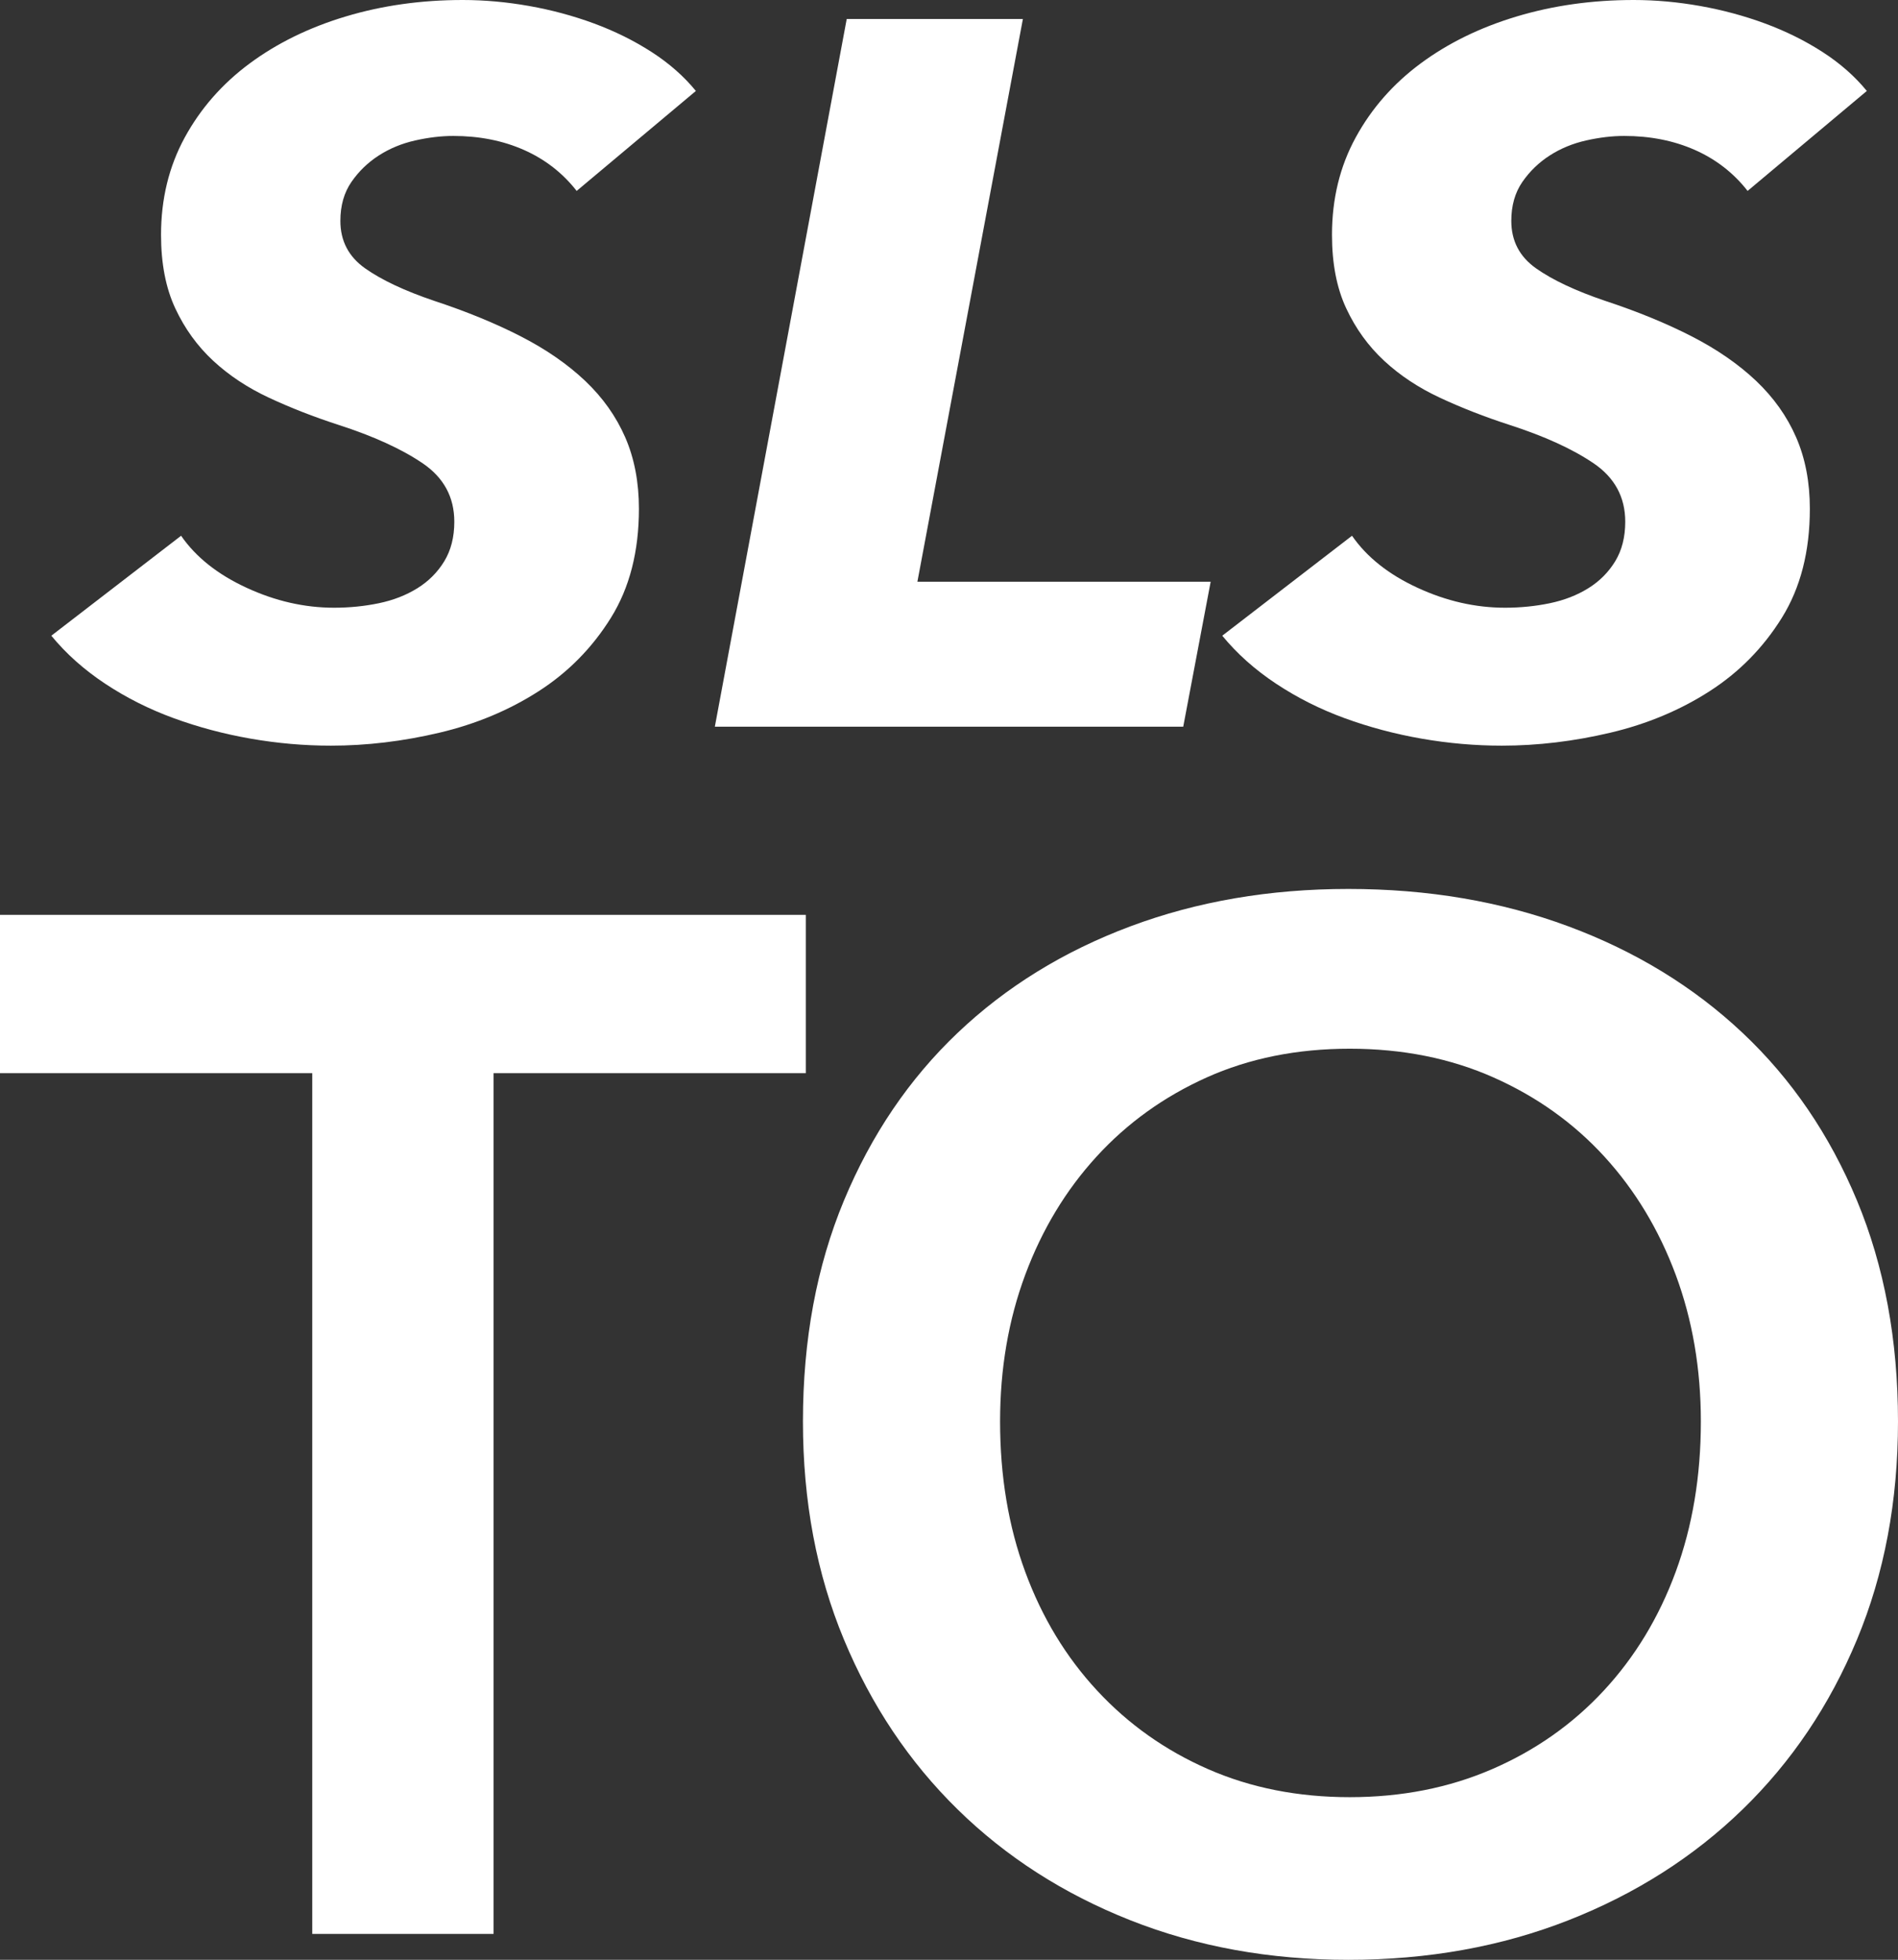 <?xml version="1.0" encoding="utf-8"?>
<!-- Generator: Adobe Illustrator 15.0.2, SVG Export Plug-In . SVG Version: 6.00 Build 0)  -->
<!DOCTYPE svg PUBLIC "-//W3C//DTD SVG 1.1//EN" "http://www.w3.org/Graphics/SVG/1.1/DTD/svg11.dtd">
<svg version="1.1" id="Layer_1" xmlns="http://www.w3.org/2000/svg" xmlns:xlink="http://www.w3.org/1999/xlink" x="0px" y="0px"
	 width="189.935px" height="196.071px" viewBox="0 0 189.935 196.071" enable-background="new 0 0 189.935 196.071"
	 xml:space="preserve">
<rect x="0" y="0" width="189.935" height="196.071" fill="#333333" stroke="none"/>
<path fill="#FFFFFF" d="M31.248,193.479h18.144v-86.112H80.64v-15.84H0v15.84h31.248V193.479z"/>
<path fill="#FFFFFF" d="M84.455,164.031c2.736,6.577,6.527,12.24,11.376,16.992c4.847,4.752,10.606,8.449,17.28,11.088
	c6.671,2.639,13.943,3.96,21.816,3.96c7.967,0,15.311-1.321,22.032-3.96c6.718-2.639,12.528-6.336,17.424-11.088
	c4.896-4.752,8.712-10.416,11.448-16.992c2.736-6.575,4.104-13.847,4.104-21.816c0-8.159-1.368-15.527-4.104-22.104
	c-2.736-6.575-6.552-12.168-11.448-16.776c-4.896-4.608-10.706-8.159-17.424-10.656c-6.721-2.495-14.065-3.744-22.032-3.744
	c-7.873,0-15.145,1.249-21.816,3.744c-6.674,2.498-12.434,6.048-17.28,10.656c-4.849,4.608-8.64,10.201-11.376,16.776
	c-2.736,6.577-4.104,13.945-4.104,22.104C80.351,150.184,81.719,157.456,84.455,164.031z M102.599,127.527
	c1.679-4.511,4.055-8.447,7.128-11.808c3.071-3.359,6.744-5.999,11.016-7.92c4.271-1.919,9.047-2.88,14.328-2.88
	c5.278,0,10.08,0.96,14.4,2.88c4.32,1.921,8.015,4.561,11.088,7.92c3.071,3.361,5.447,7.297,7.128,11.808
	c1.678,4.513,2.52,9.409,2.52,14.688c0,5.472-0.841,10.489-2.52,15.048c-1.681,4.561-4.082,8.521-7.2,11.88
	c-3.121,3.362-6.84,5.976-11.16,7.848c-4.32,1.872-9.072,2.808-14.256,2.808s-9.914-0.936-14.184-2.808
	c-4.273-1.872-7.969-4.486-11.088-7.848c-3.121-3.359-5.521-7.319-7.2-11.88c-1.681-4.559-2.52-9.576-2.52-15.048
	C100.079,136.936,100.918,132.04,102.599,127.527z"/>
<path fill="#FFFFFF" d="M69.637,9.1c-1.198-1.466-2.676-2.766-4.434-3.9c-1.76-1.133-3.678-2.083-5.753-2.85
	C57.373,1.584,55.209,1,52.958,0.6C50.704,0.2,48.487,0,46.307,0c-4.153,0-8.059,0.55-11.718,1.65c-3.66,1.1-6.862,2.667-9.607,4.7
	c-2.745,2.034-4.909,4.5-6.492,7.4s-2.375,6.15-2.375,9.75c0,2.867,0.475,5.317,1.425,7.35c0.95,2.034,2.217,3.784,3.801,5.25
	c1.583,1.467,3.447,2.7,5.595,3.7c2.146,1,4.45,1.9,6.915,2.7c3.518,1.134,6.334,2.417,8.445,3.85
	c2.111,1.435,3.167,3.384,3.167,5.85c0,1.534-0.335,2.85-1.003,3.95c-0.67,1.1-1.567,2-2.692,2.7c-1.127,0.7-2.412,1.2-3.854,1.5
	c-1.443,0.3-2.939,0.45-4.486,0.45c-2.956,0-5.877-0.666-8.762-2c-2.887-1.333-5.067-3.065-6.545-5.2l-12.985,10
	c1.478,1.8,3.272,3.4,5.384,4.8s4.397,2.55,6.862,3.45c2.463,0.9,5.031,1.583,7.707,2.05c2.674,0.466,5.348,0.7,8.023,0.7
	c3.589,0,7.213-0.435,10.874-1.3c3.658-0.865,6.967-2.25,9.923-4.15c2.956-1.9,5.366-4.35,7.231-7.35
	c1.864-3,2.798-6.633,2.798-10.9c0-2.666-0.458-5.05-1.373-7.15c-0.916-2.1-2.253-3.983-4.012-5.65
	c-1.76-1.666-3.906-3.15-6.439-4.45c-2.534-1.3-5.42-2.483-8.656-3.55c-2.956-1-5.262-2.083-6.915-3.25
	c-1.655-1.166-2.481-2.75-2.481-4.75c0-1.533,0.37-2.833,1.108-3.9c0.739-1.066,1.653-1.95,2.745-2.65c1.09-0.7,2.304-1.2,3.642-1.5
	c1.336-0.3,2.603-0.45,3.8-0.45c2.603,0,4.962,0.467,7.073,1.4c2.111,0.935,3.87,2.3,5.278,4.1L69.637,9.1z"/>
<path fill="#FFFFFF" d="M118.408,72.7l2.745-14.5H91.805l10.557-56.3H84.732L71.536,72.7H118.408z"/>
<path fill="#FFFFFF" d="M186.815,9.1c-1.198-1.466-2.675-2.766-4.434-3.9c-1.76-1.133-3.678-2.083-5.753-2.85
	c-2.077-0.766-4.241-1.35-6.492-1.75c-2.253-0.4-4.47-0.6-6.651-0.6c-4.153,0-8.059,0.55-11.718,1.65
	c-3.66,1.1-6.862,2.667-9.606,4.7c-2.745,2.034-4.909,4.5-6.493,7.4s-2.375,6.15-2.375,9.75c0,2.867,0.475,5.317,1.425,7.35
	c0.95,2.034,2.217,3.784,3.8,5.25c1.583,1.467,3.447,2.7,5.595,3.7c2.146,1,4.45,1.9,6.915,2.7c3.518,1.134,6.334,2.417,8.445,3.85
	c2.111,1.435,3.167,3.384,3.167,5.85c0,1.534-0.335,2.85-1.003,3.95c-0.67,1.1-1.567,2-2.692,2.7c-1.127,0.7-2.412,1.2-3.854,1.5
	c-1.443,0.3-2.939,0.45-4.486,0.45c-2.956,0-5.877-0.666-8.762-2c-2.887-1.333-5.067-3.065-6.545-5.2l-12.985,10
	c1.478,1.8,3.272,3.4,5.384,4.8s4.397,2.55,6.862,3.45c2.463,0.9,5.031,1.583,7.707,2.05c2.674,0.466,5.348,0.7,8.023,0.7
	c3.589,0,7.213-0.435,10.874-1.3c3.659-0.865,6.967-2.25,9.923-4.15s5.366-4.35,7.231-7.35c1.864-3,2.797-6.633,2.797-10.9
	c0-2.666-0.458-5.05-1.373-7.15c-0.915-2.1-2.253-3.983-4.011-5.65c-1.76-1.666-3.906-3.15-6.44-4.45
	c-2.533-1.3-5.42-2.483-8.656-3.55c-2.956-1-5.262-2.083-6.915-3.25c-1.655-1.166-2.481-2.75-2.481-4.75
	c0-1.533,0.37-2.833,1.108-3.9c0.739-1.066,1.653-1.95,2.745-2.65c1.09-0.7,2.305-1.2,3.642-1.5c1.336-0.3,2.603-0.45,3.801-0.45
	c2.603,0,4.961,0.467,7.073,1.4c2.111,0.935,3.87,2.3,5.278,4.1L186.815,9.1z"/>
</svg>
